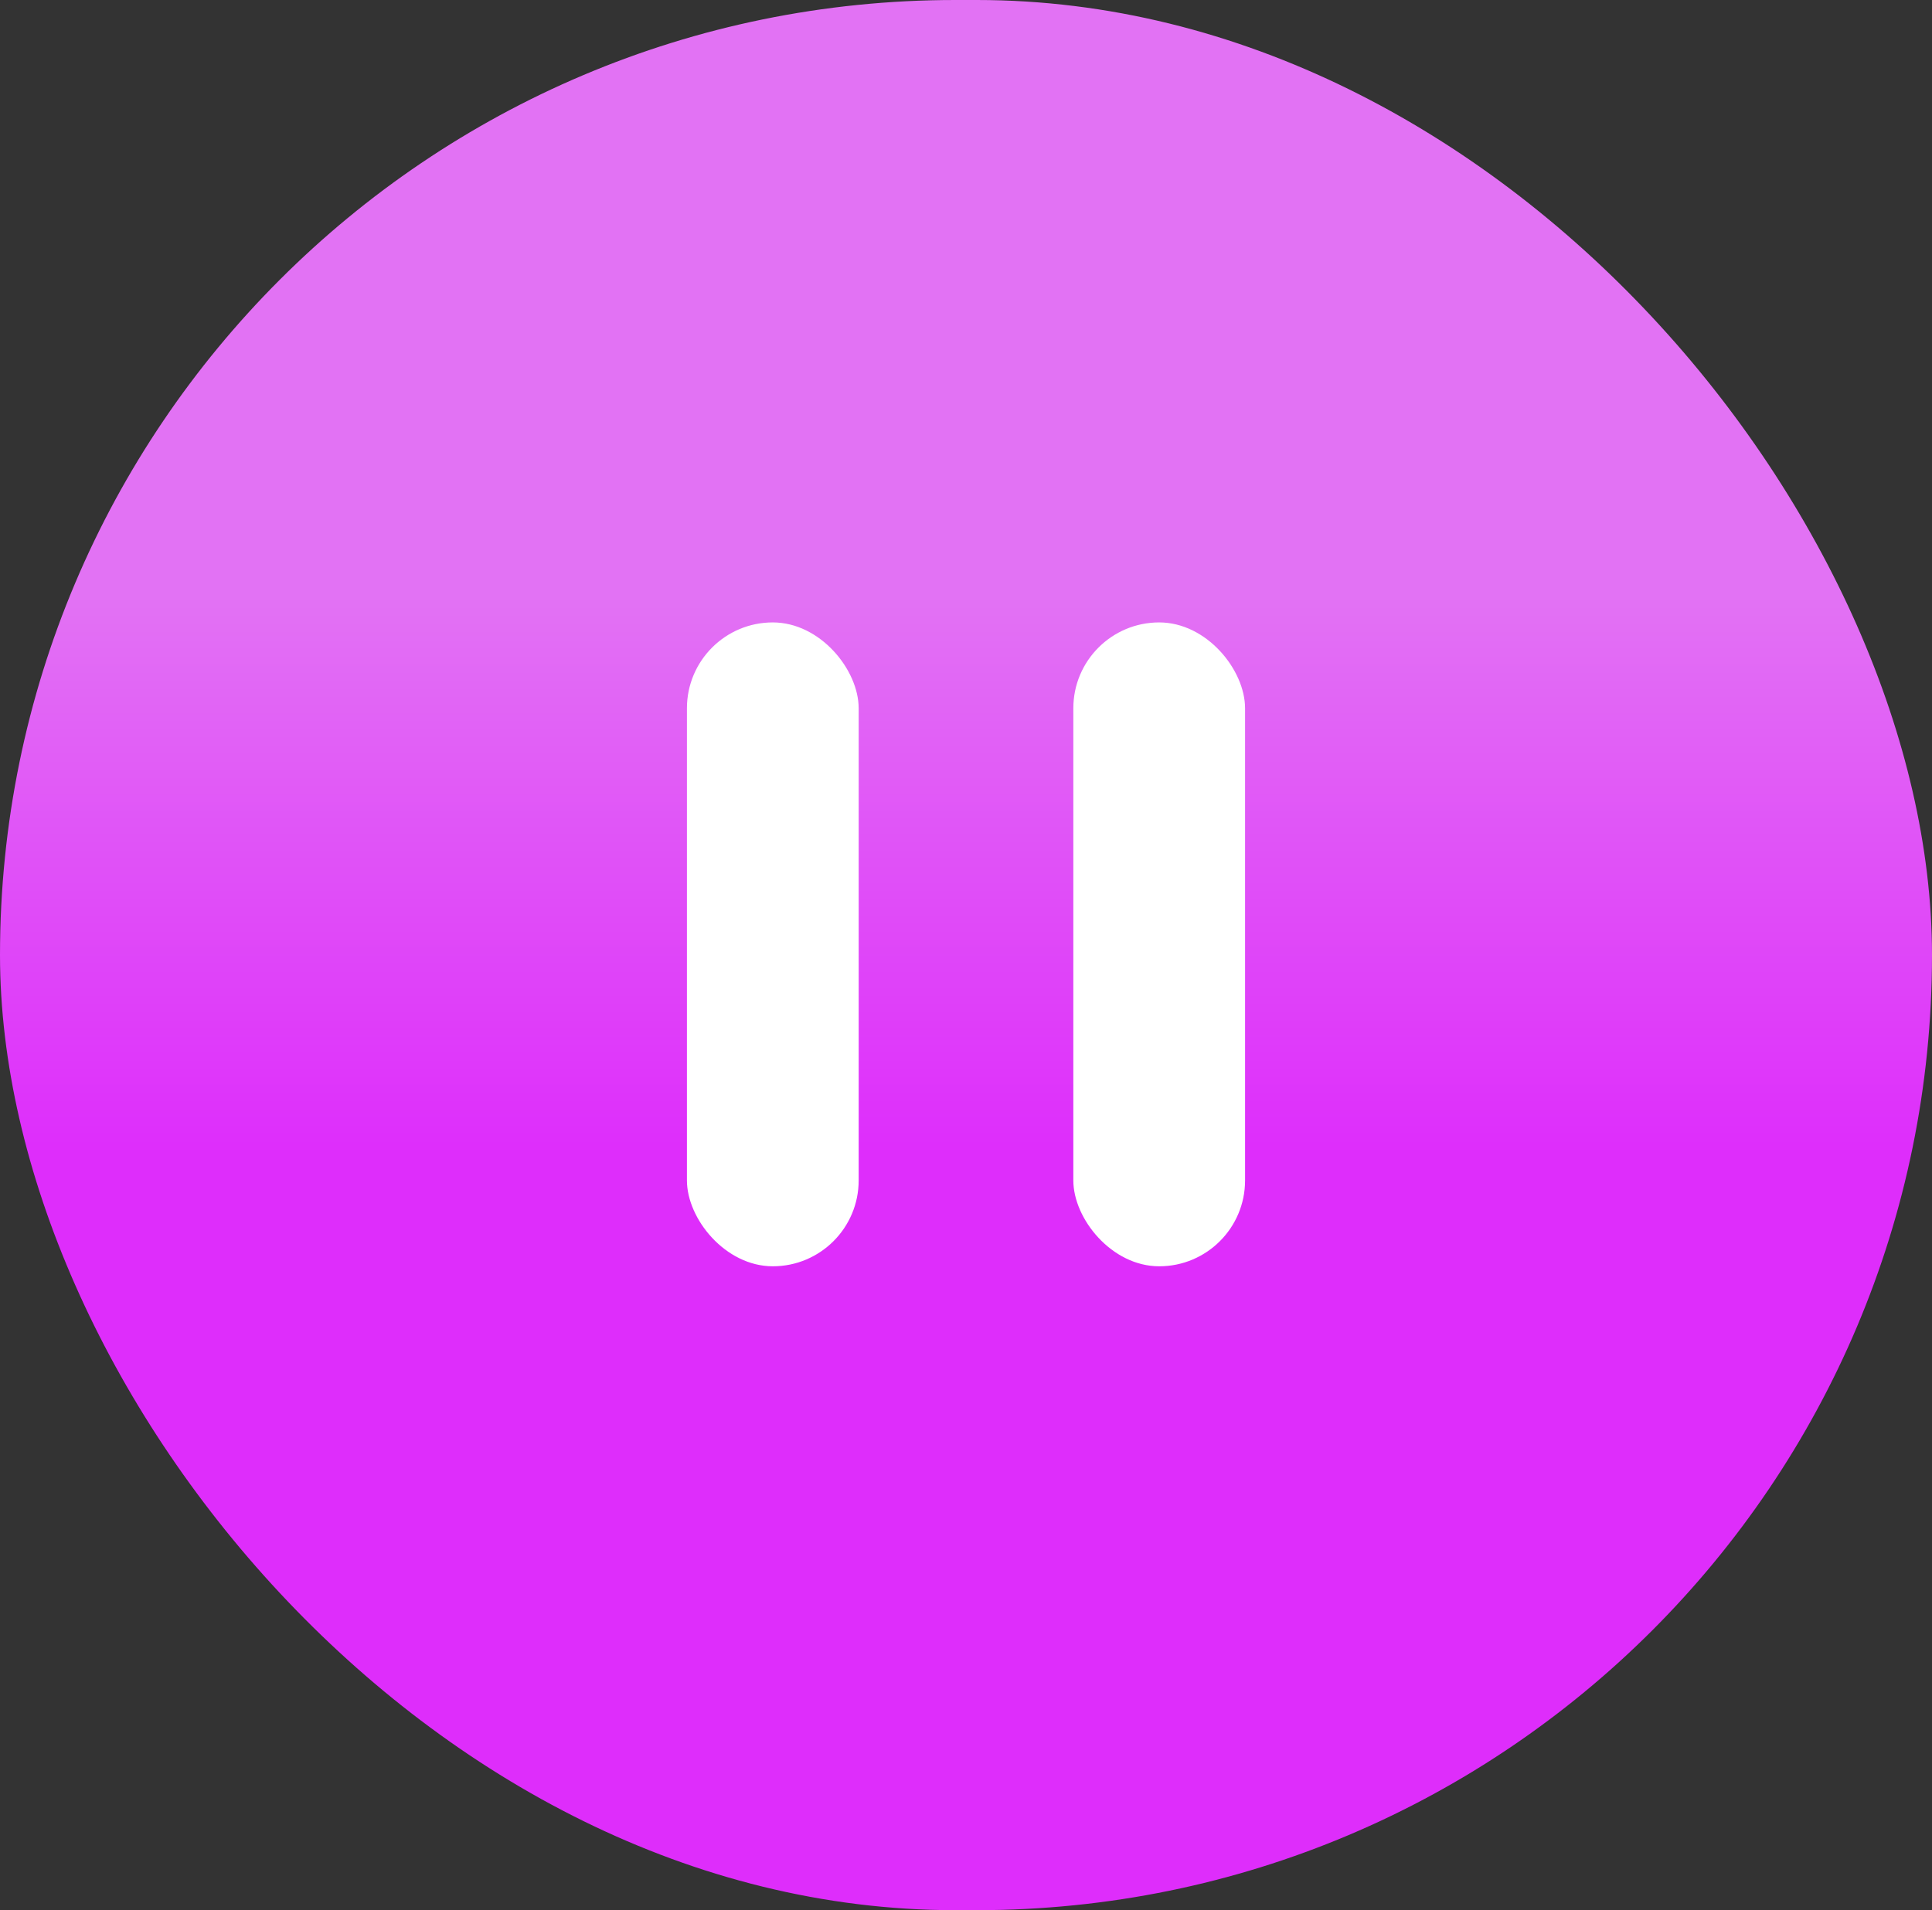 <svg width="90" height="89" viewBox="0 0 90 89" fill="none" xmlns="http://www.w3.org/2000/svg">
<rect x="0" y="0" width="90" height="89" fill="#333333" stroke="none"/>
<rect width="90" height="89" rx="44.5" fill="url(#paint0_linear_177_1842)"/>
<rect x="32" y="29" width="8" height="30" rx="4" fill="white"/>
<rect x="50" y="29" width="8" height="30" rx="4" fill="white"/>
<defs>
<linearGradient id="paint0_linear_177_1842" x1="45" y1="0" x2="45" y2="89" gradientUnits="userSpaceOnUse">
<stop offset="0.312" stop-color="#E272F4"/>
<stop offset="0.604" stop-color="#DE2DFB"/>
</linearGradient>
</defs>
</svg>
